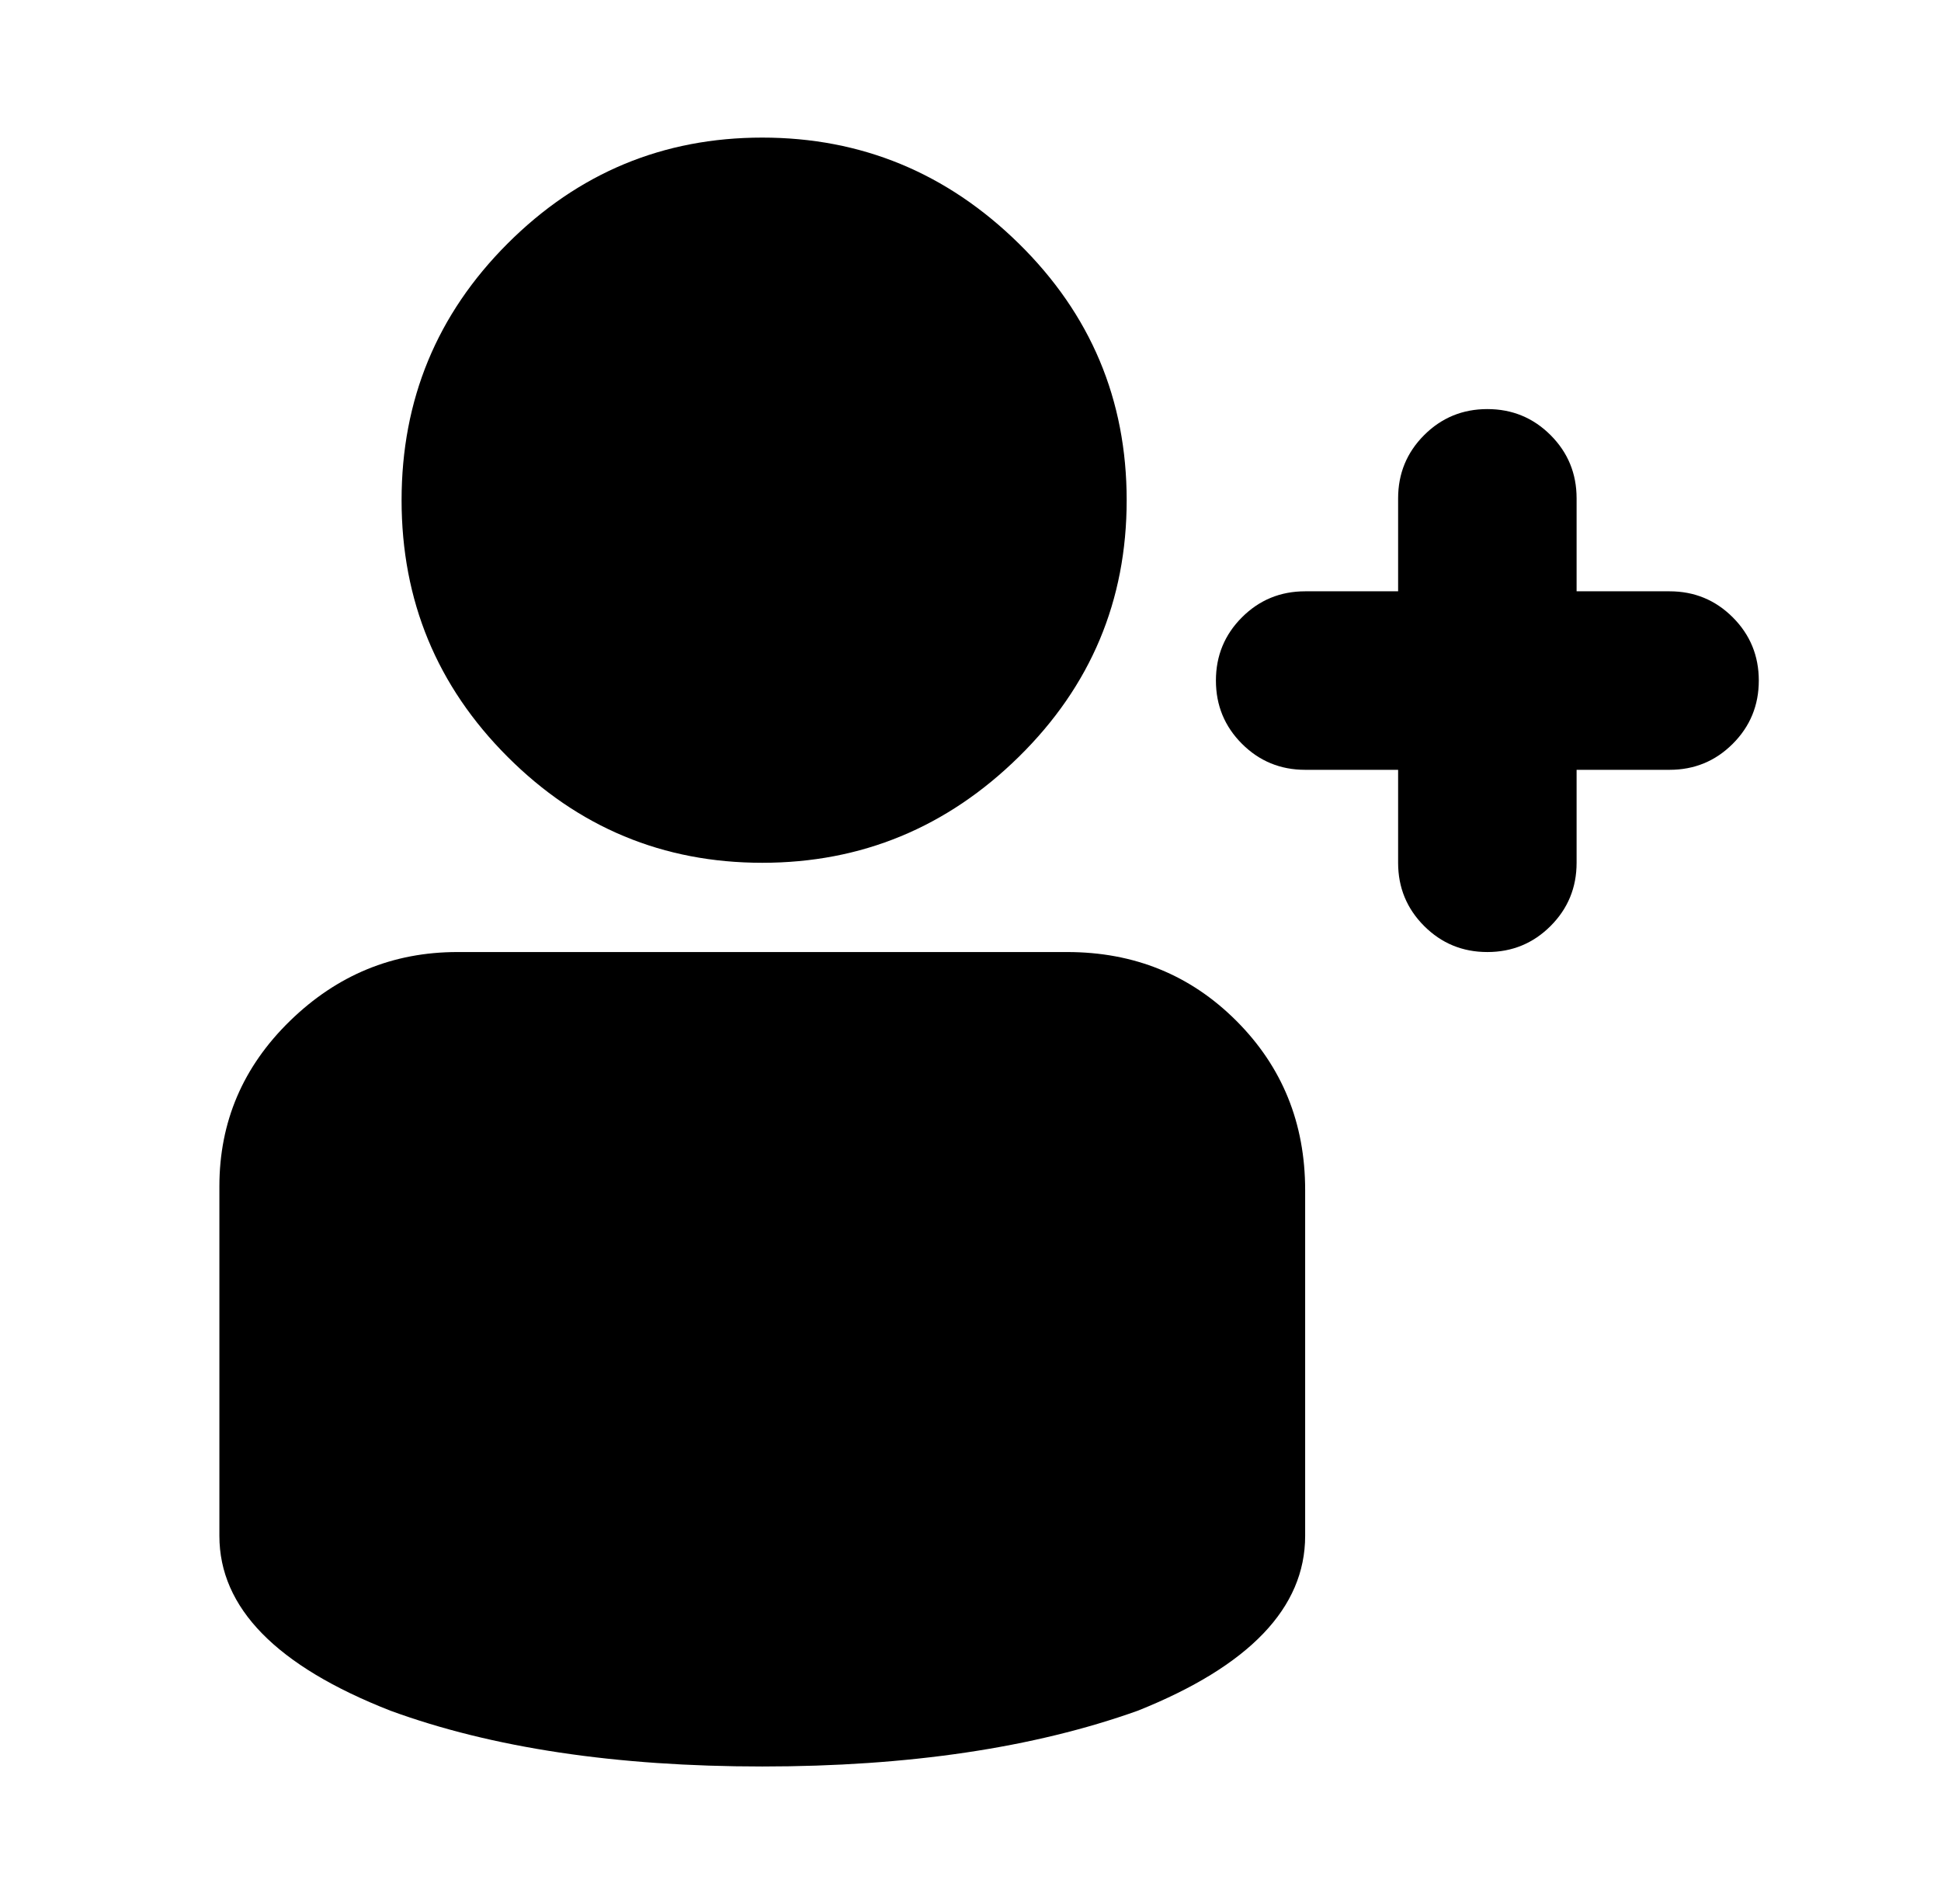 <?xml version="1.0" standalone="no"?>
<!DOCTYPE svg PUBLIC "-//W3C//DTD SVG 1.1//EN" "http://www.w3.org/Graphics/SVG/1.1/DTD/svg11.dtd" >
<svg xmlns="http://www.w3.org/2000/svg" xmlns:xlink="http://www.w3.org/1999/xlink" version="1.1" viewBox="-10 0 522 512">
   <path fill="currentColor"
d="M414 159h25q10 0 17 7t7 17t-7 17t-17 7h-25v25q0 10 -7 17t-17 7t-17 -7t-7 -17v-25h-25q-10 0 -17 -7t-7 -17t7 -17t17 -7h25v-25q0 -10 7 -17t17 -7t17 7t7 17v25zM195 232q-40 0 -68.5 -28.5t-28.5 -69t28.5 -69t68.5 -28.5t69 28.5t29 69t-29 69t-69 28.5zM49 319
q0 -26 19 -44.5t45 -18.5h164q27 0 45.5 18.5t18.5 45.5v93q0 29 -45 47q-42 15 -101 15t-100 -15q-46 -18 -46 -47v22v-116z" />
</svg>
